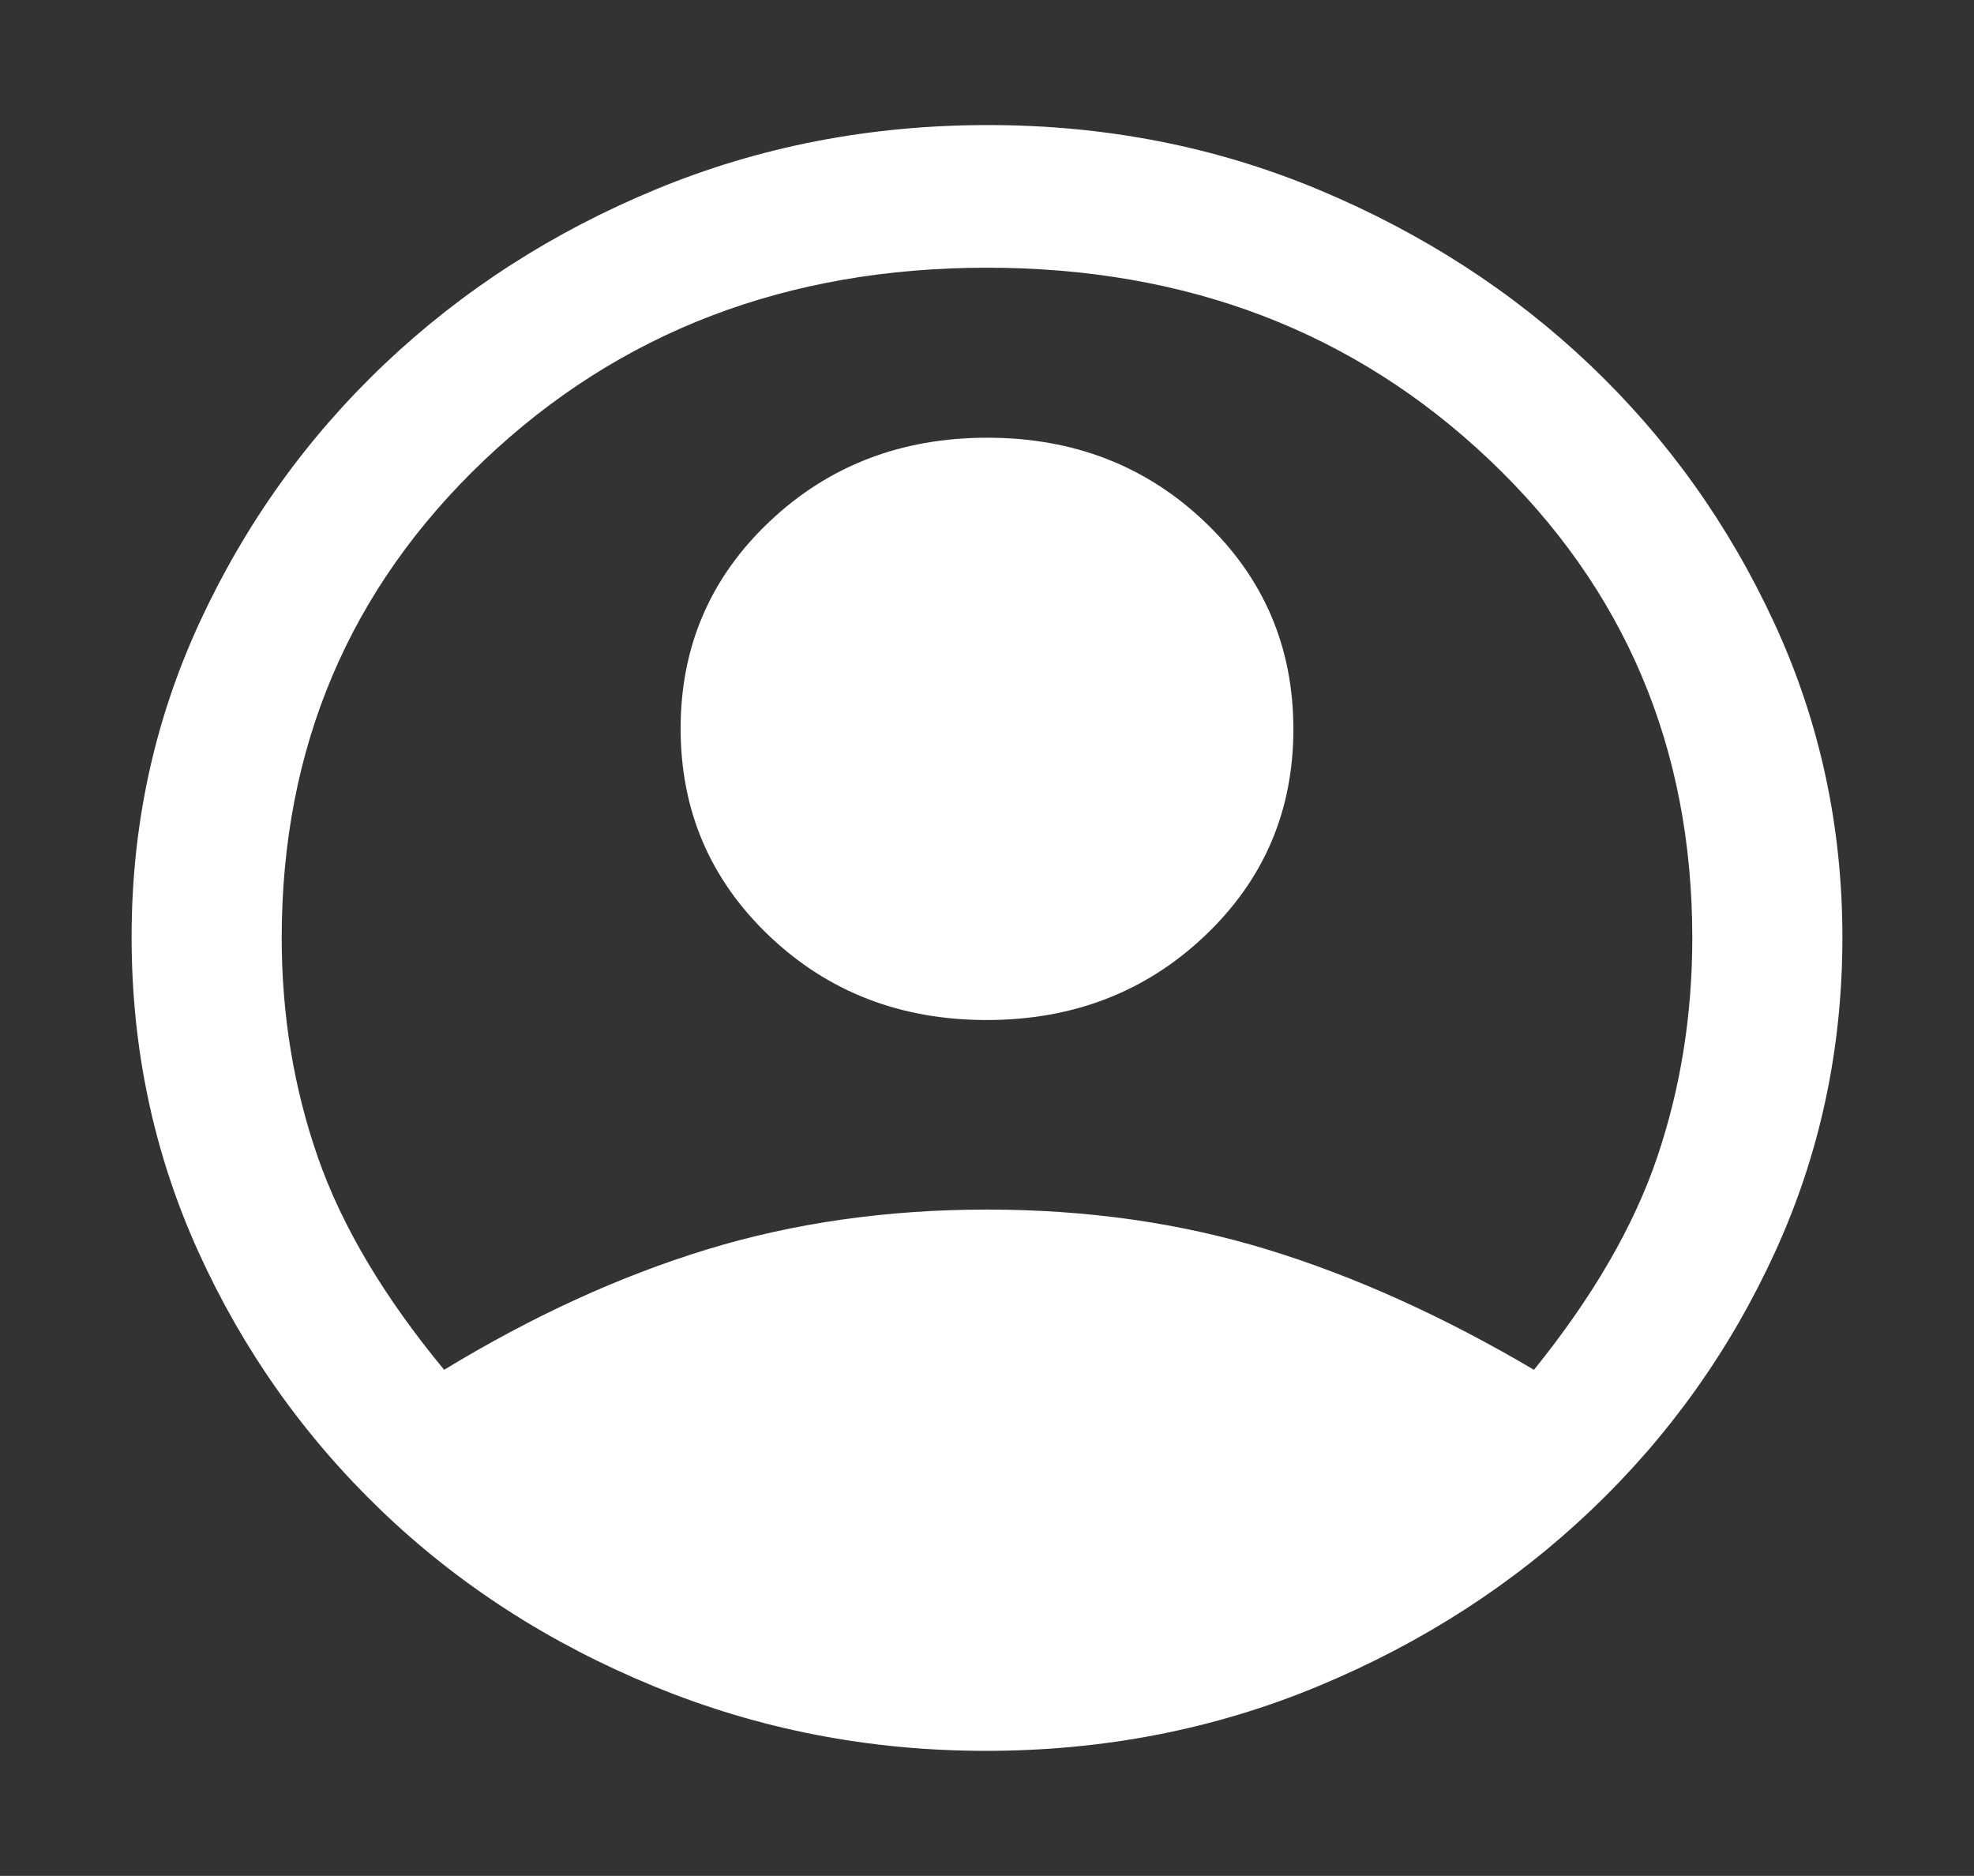 <svg width="141" height="134" viewBox="0 0 141 134" fill="none" xmlns="http://www.w3.org/2000/svg">
<rect x="0" y="0" width="141" height="134" fill="#333333" stroke="none"/>
<mask id="mask0_6_243" style="mask-type:alpha" maskUnits="userSpaceOnUse" x="0" y="0" width="141" height="134">
<rect width="141" height="134" fill="#D9D9D9"/>
</mask>
<g mask="url(#mask0_6_243)">
<path d="M31.725 97.848C37.992 94.033 44.236 91.171 50.458 89.263C56.68 87.356 63.363 86.402 70.507 86.402C77.65 86.402 84.331 87.356 90.548 89.263C96.766 91.171 103.106 94.033 109.569 97.848C113.779 92.637 116.717 87.565 118.381 82.633C120.046 77.701 120.878 72.49 120.878 67C120.878 53.414 116.056 42.038 106.411 32.872C96.766 23.706 84.796 19.123 70.5 19.123C56.204 19.123 44.234 23.706 34.589 32.872C24.944 42.038 20.122 53.414 20.122 67C20.122 72.49 20.979 77.701 22.692 82.633C24.406 87.565 27.417 92.637 31.725 97.848ZM70.479 72.862C64.324 72.862 59.142 70.855 54.931 66.84C50.721 62.825 48.616 57.893 48.616 52.044C48.616 46.195 50.728 41.27 54.953 37.269C59.177 33.267 64.367 31.267 70.522 31.267C76.676 31.267 81.858 33.274 86.069 37.289C90.279 41.304 92.384 46.236 92.384 52.085C92.384 57.934 90.272 62.859 86.047 66.86C81.823 70.862 76.633 72.862 70.479 72.862ZM70.417 125.067C62.095 125.067 54.2 123.532 46.73 120.464C39.259 117.396 32.761 113.208 27.236 107.902C21.71 102.595 17.356 96.436 14.173 89.425C10.991 82.415 9.4 74.916 9.4 66.93C9.4 58.944 11.026 51.44 14.278 44.417C17.53 37.395 21.934 31.25 27.491 25.982C33.048 20.714 39.517 16.555 46.898 13.507C54.279 10.458 62.17 8.933 70.573 8.933C78.977 8.933 86.867 10.48 94.245 13.573C101.622 16.666 108.067 20.834 113.578 26.077C119.089 31.32 123.471 37.454 126.723 44.48C129.974 51.505 131.6 58.999 131.6 66.963C131.6 74.941 129.996 82.433 126.788 89.441C123.58 96.448 119.201 102.592 113.651 107.873C108.101 113.155 101.617 117.341 94.198 120.431C86.779 123.521 78.852 125.067 70.417 125.067Z" fill="white"/>
</g>
</svg>
